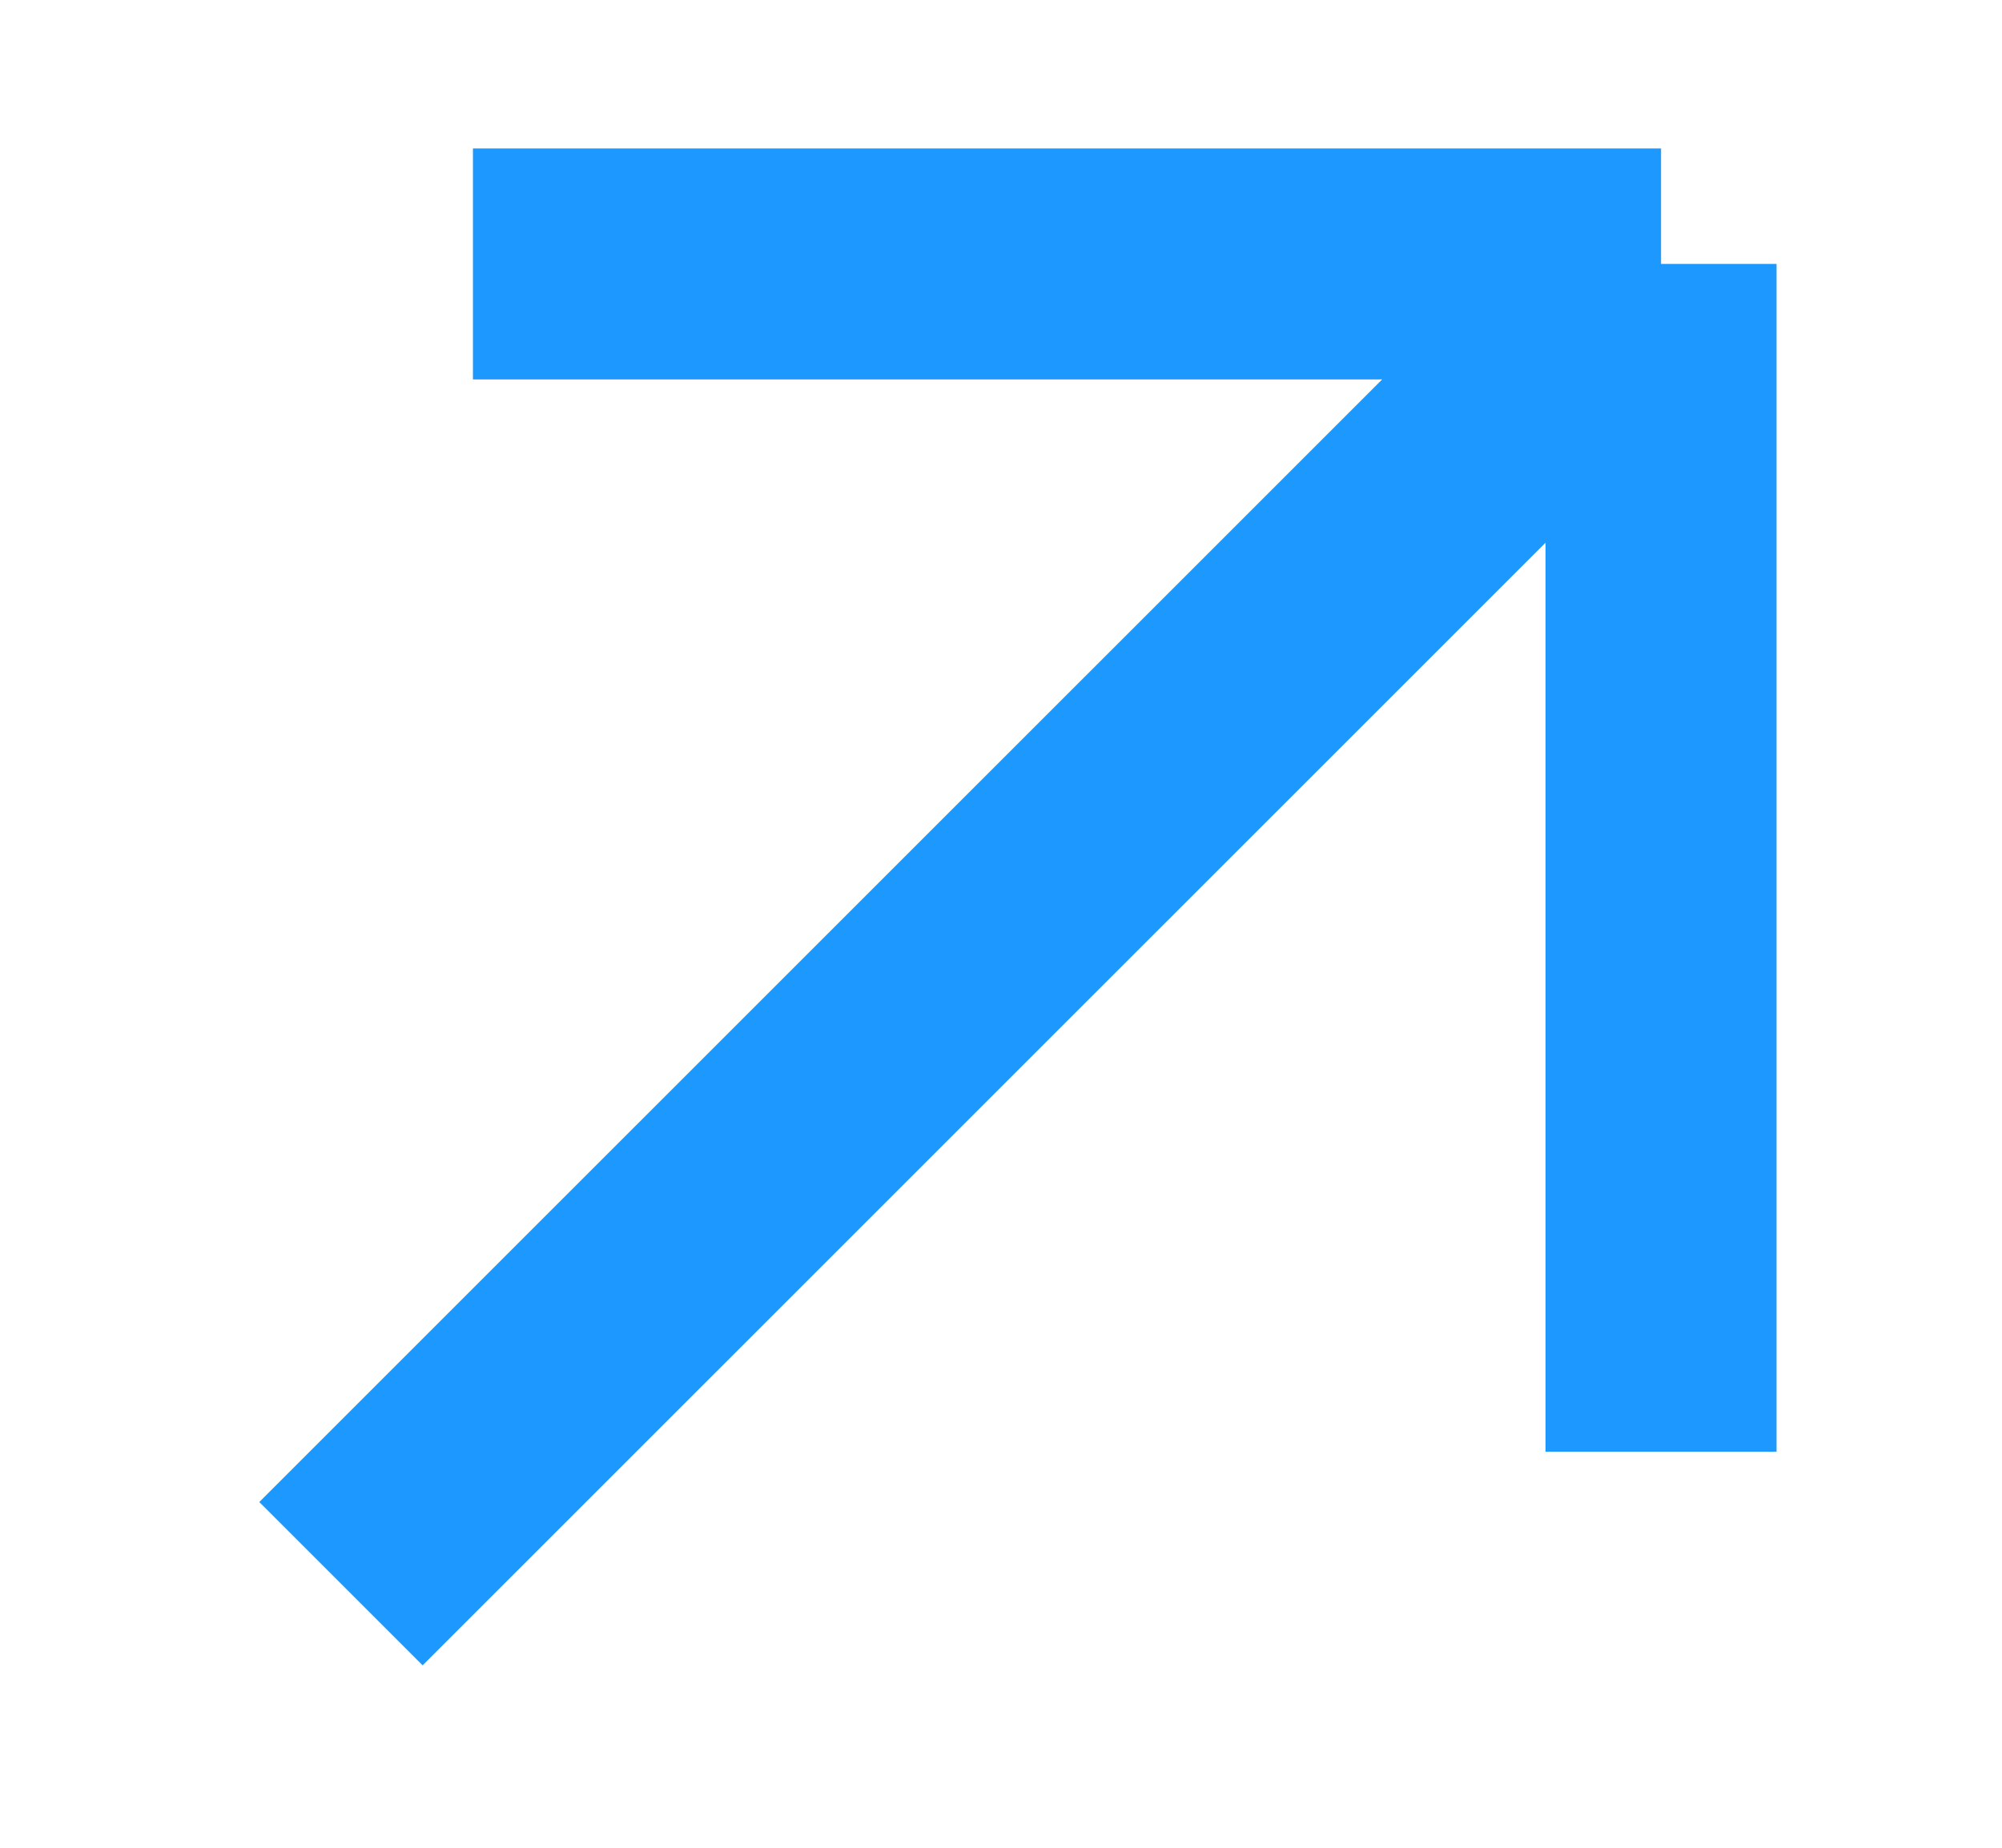 <svg width="13" height="12" viewBox="0 0 13 12" fill="none" xmlns="http://www.w3.org/2000/svg">
<g id="main_icons/arrow-up-right">
<path id="Vector" d="M10.786 1.714L2.214 10.285M10.786 1.714H3.071M10.786 1.714V9.428" stroke="#1D98FF" stroke-width="1.5"/>
</g>
</svg>
